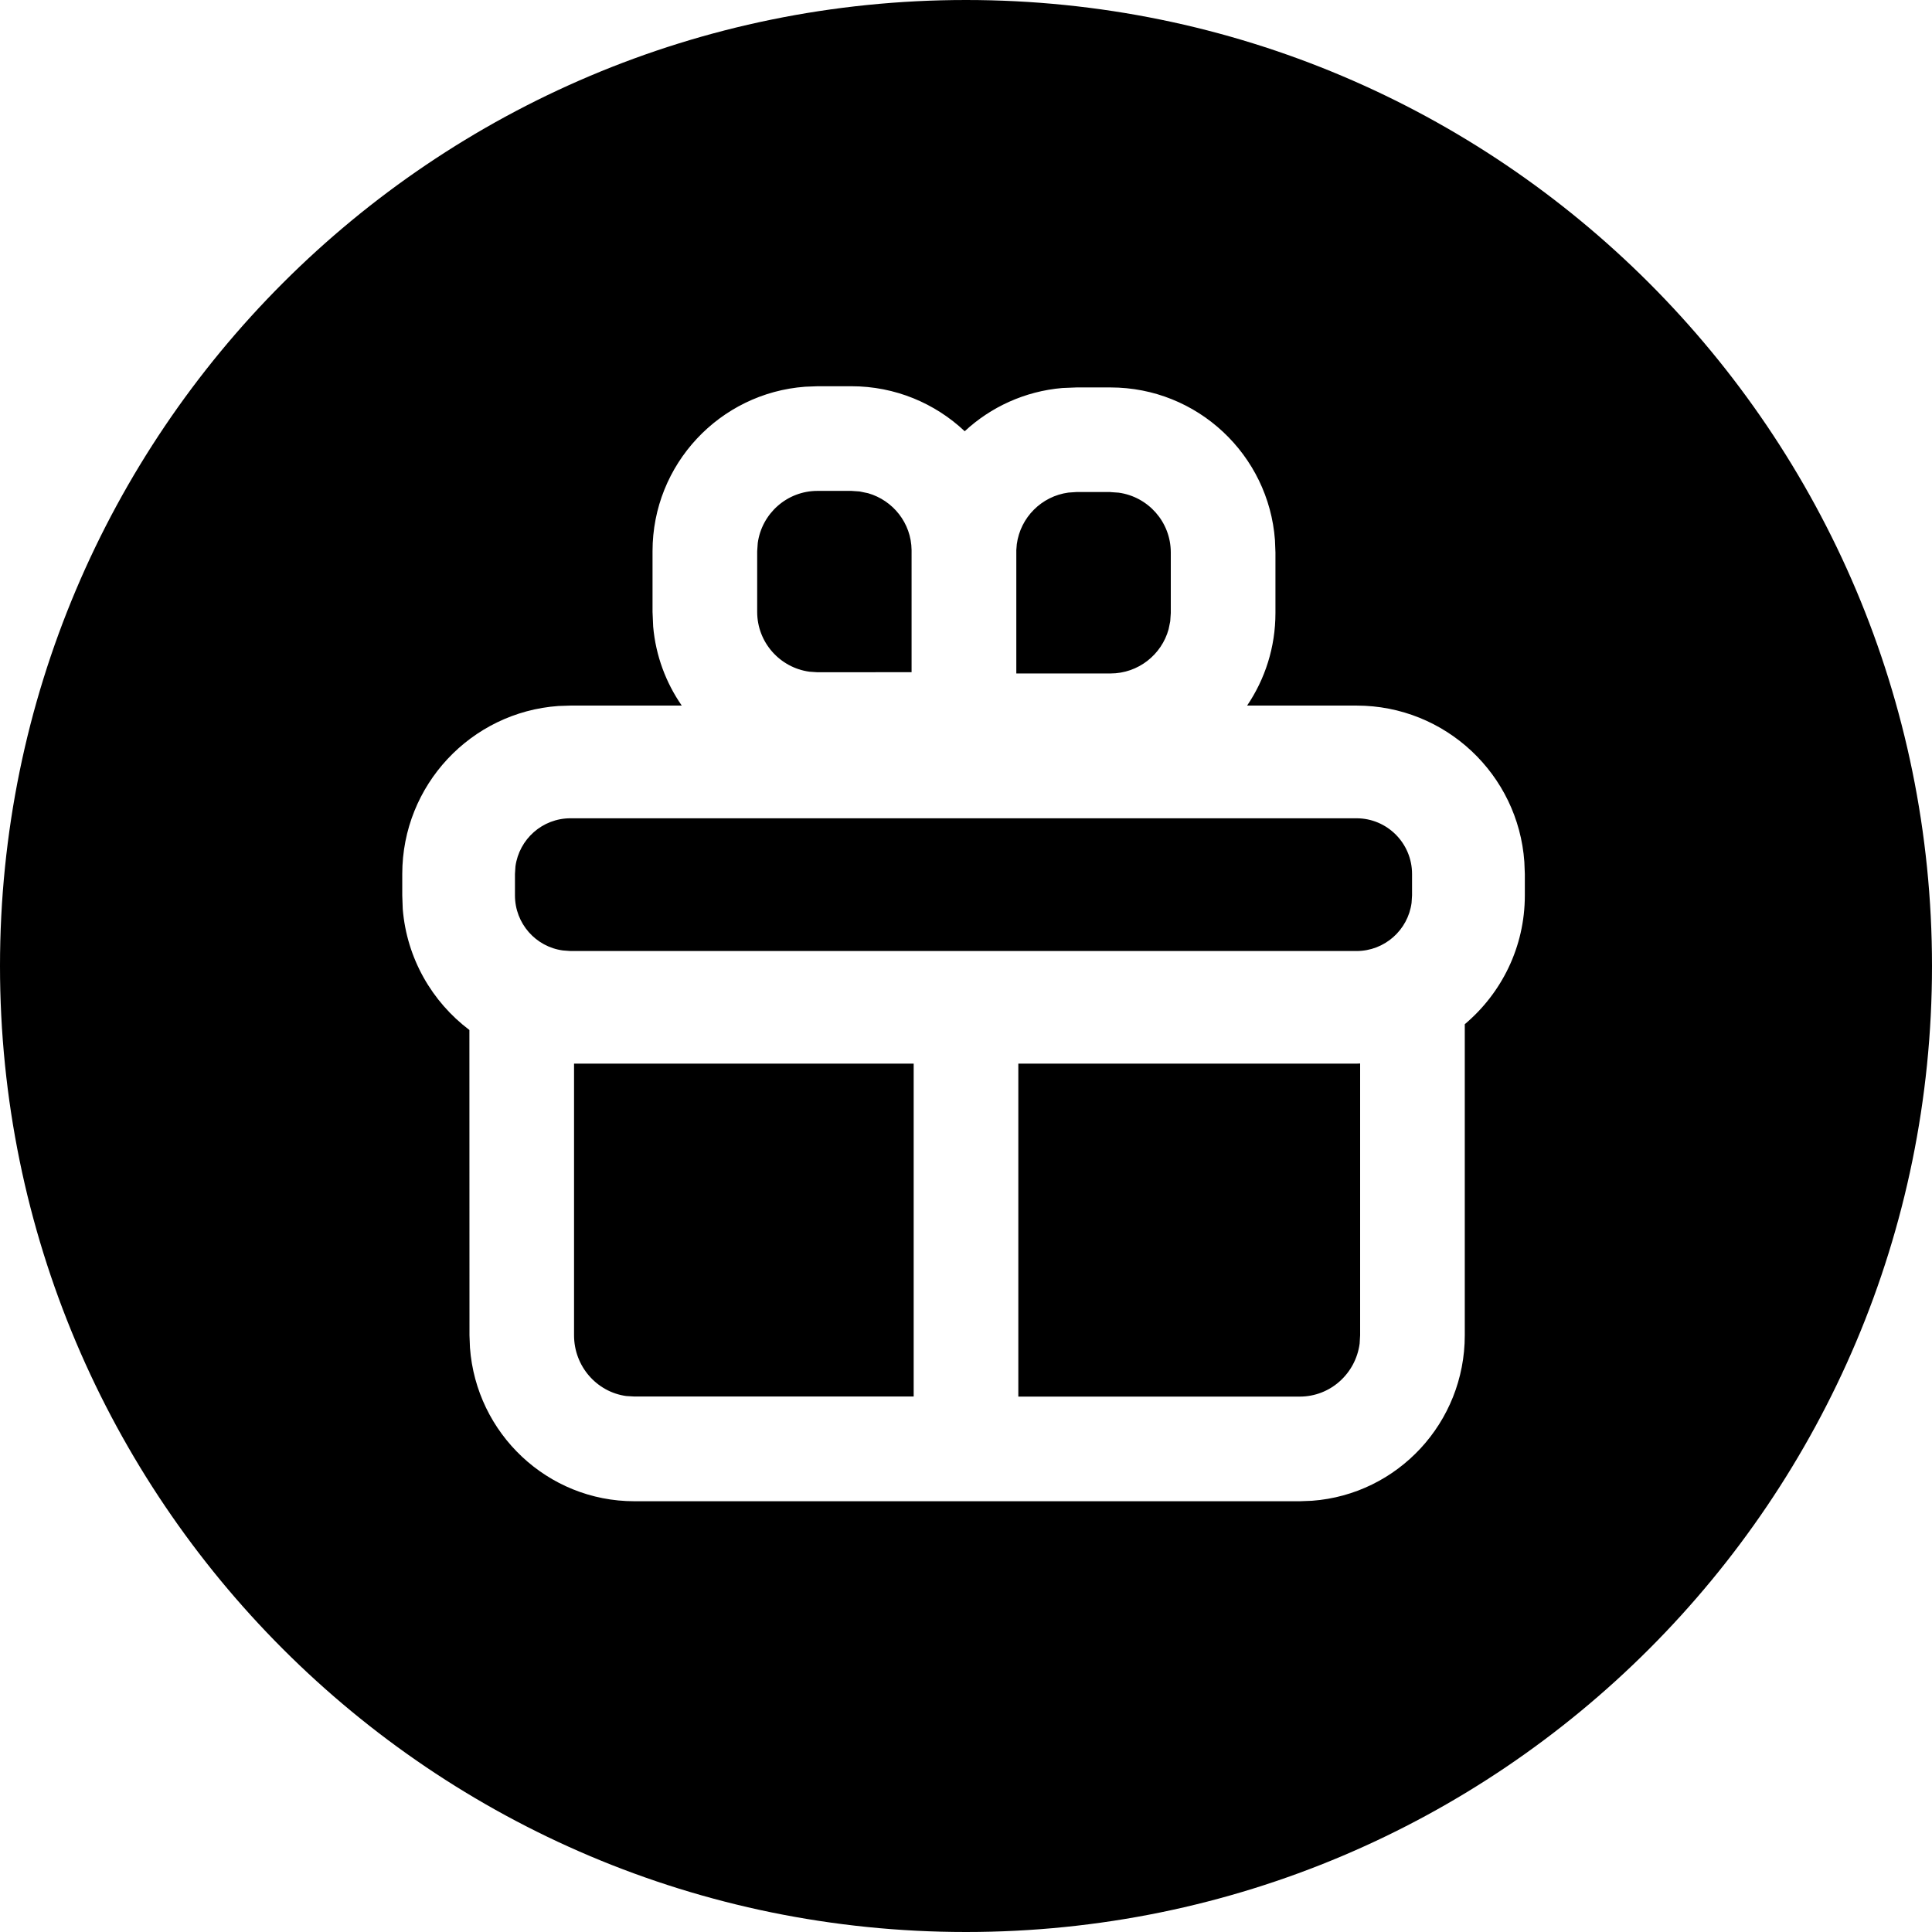 <svg xmlns="http://www.w3.org/2000/svg" width="24" height="24" viewBox="0 0 24 24">
    <path d="M12 0c6.627 0 12 5.373 12 12s-5.373 12-12 12S0 18.627 0 12 5.373 0 12 0zm-1.424 4.798h-.42l-.154.006c-1.06.078-1.896.963-1.896 2.043v.754l.008.183c.032.363.159.698.355.981H7.087l-.15.005c-1.085.077-1.94.982-1.94 2.087v.266l.006.169c.05.614.364 1.153.828 1.503l.001 3.792.006.154c.078 1.066.962 1.908 2.043 1.908h8.265l.154-.006c1.062-.079 1.896-.97 1.896-2.056v-3.864c.456-.384.746-.958.746-1.6v-.266l-.006-.15c-.076-1.085-.98-1.942-2.085-1.942h-1.359c.222-.328.352-.723.352-1.15v-.752l-.006-.153c-.078-1.06-.963-1.897-2.043-1.897h-.421l-.177.007c-.467.04-.89.237-1.213.537-.367-.346-.863-.559-1.408-.559zm.774 8.415v4.135H7.88l-.101-.006c-.365-.05-.648-.368-.648-.755v-3.374h4.218zm5.546-.002v3.376l-.006.104c-.05.373-.364.658-.744.658H12.65v-4.136h4.2l.046-.002zm-.045-3.046c.381 0 .69.31.69.692v.266l-.006.093c-.045.338-.335.598-.684.598H7.087l-.094-.007c-.337-.045-.596-.334-.596-.684v-.266l.006-.094c.046-.338.334-.598.684-.598zm-3.056-4.052l.101.007c.366.05.648.363.648.743v.753l-.007.102-.02.098c-.087.317-.378.55-.722.55h-1.17V6.836l-.001.01.007-.086c.045-.333.308-.596.641-.641l.102-.007h.42zm-3.219-.015l.102.007.106.022c.309.089.536.37.54.706V8.35l-1.169.001-.101-.007c-.365-.05-.648-.363-.648-.743v-.754l.007-.101c.05-.366.363-.648.742-.648h.421z"/>
</svg>
